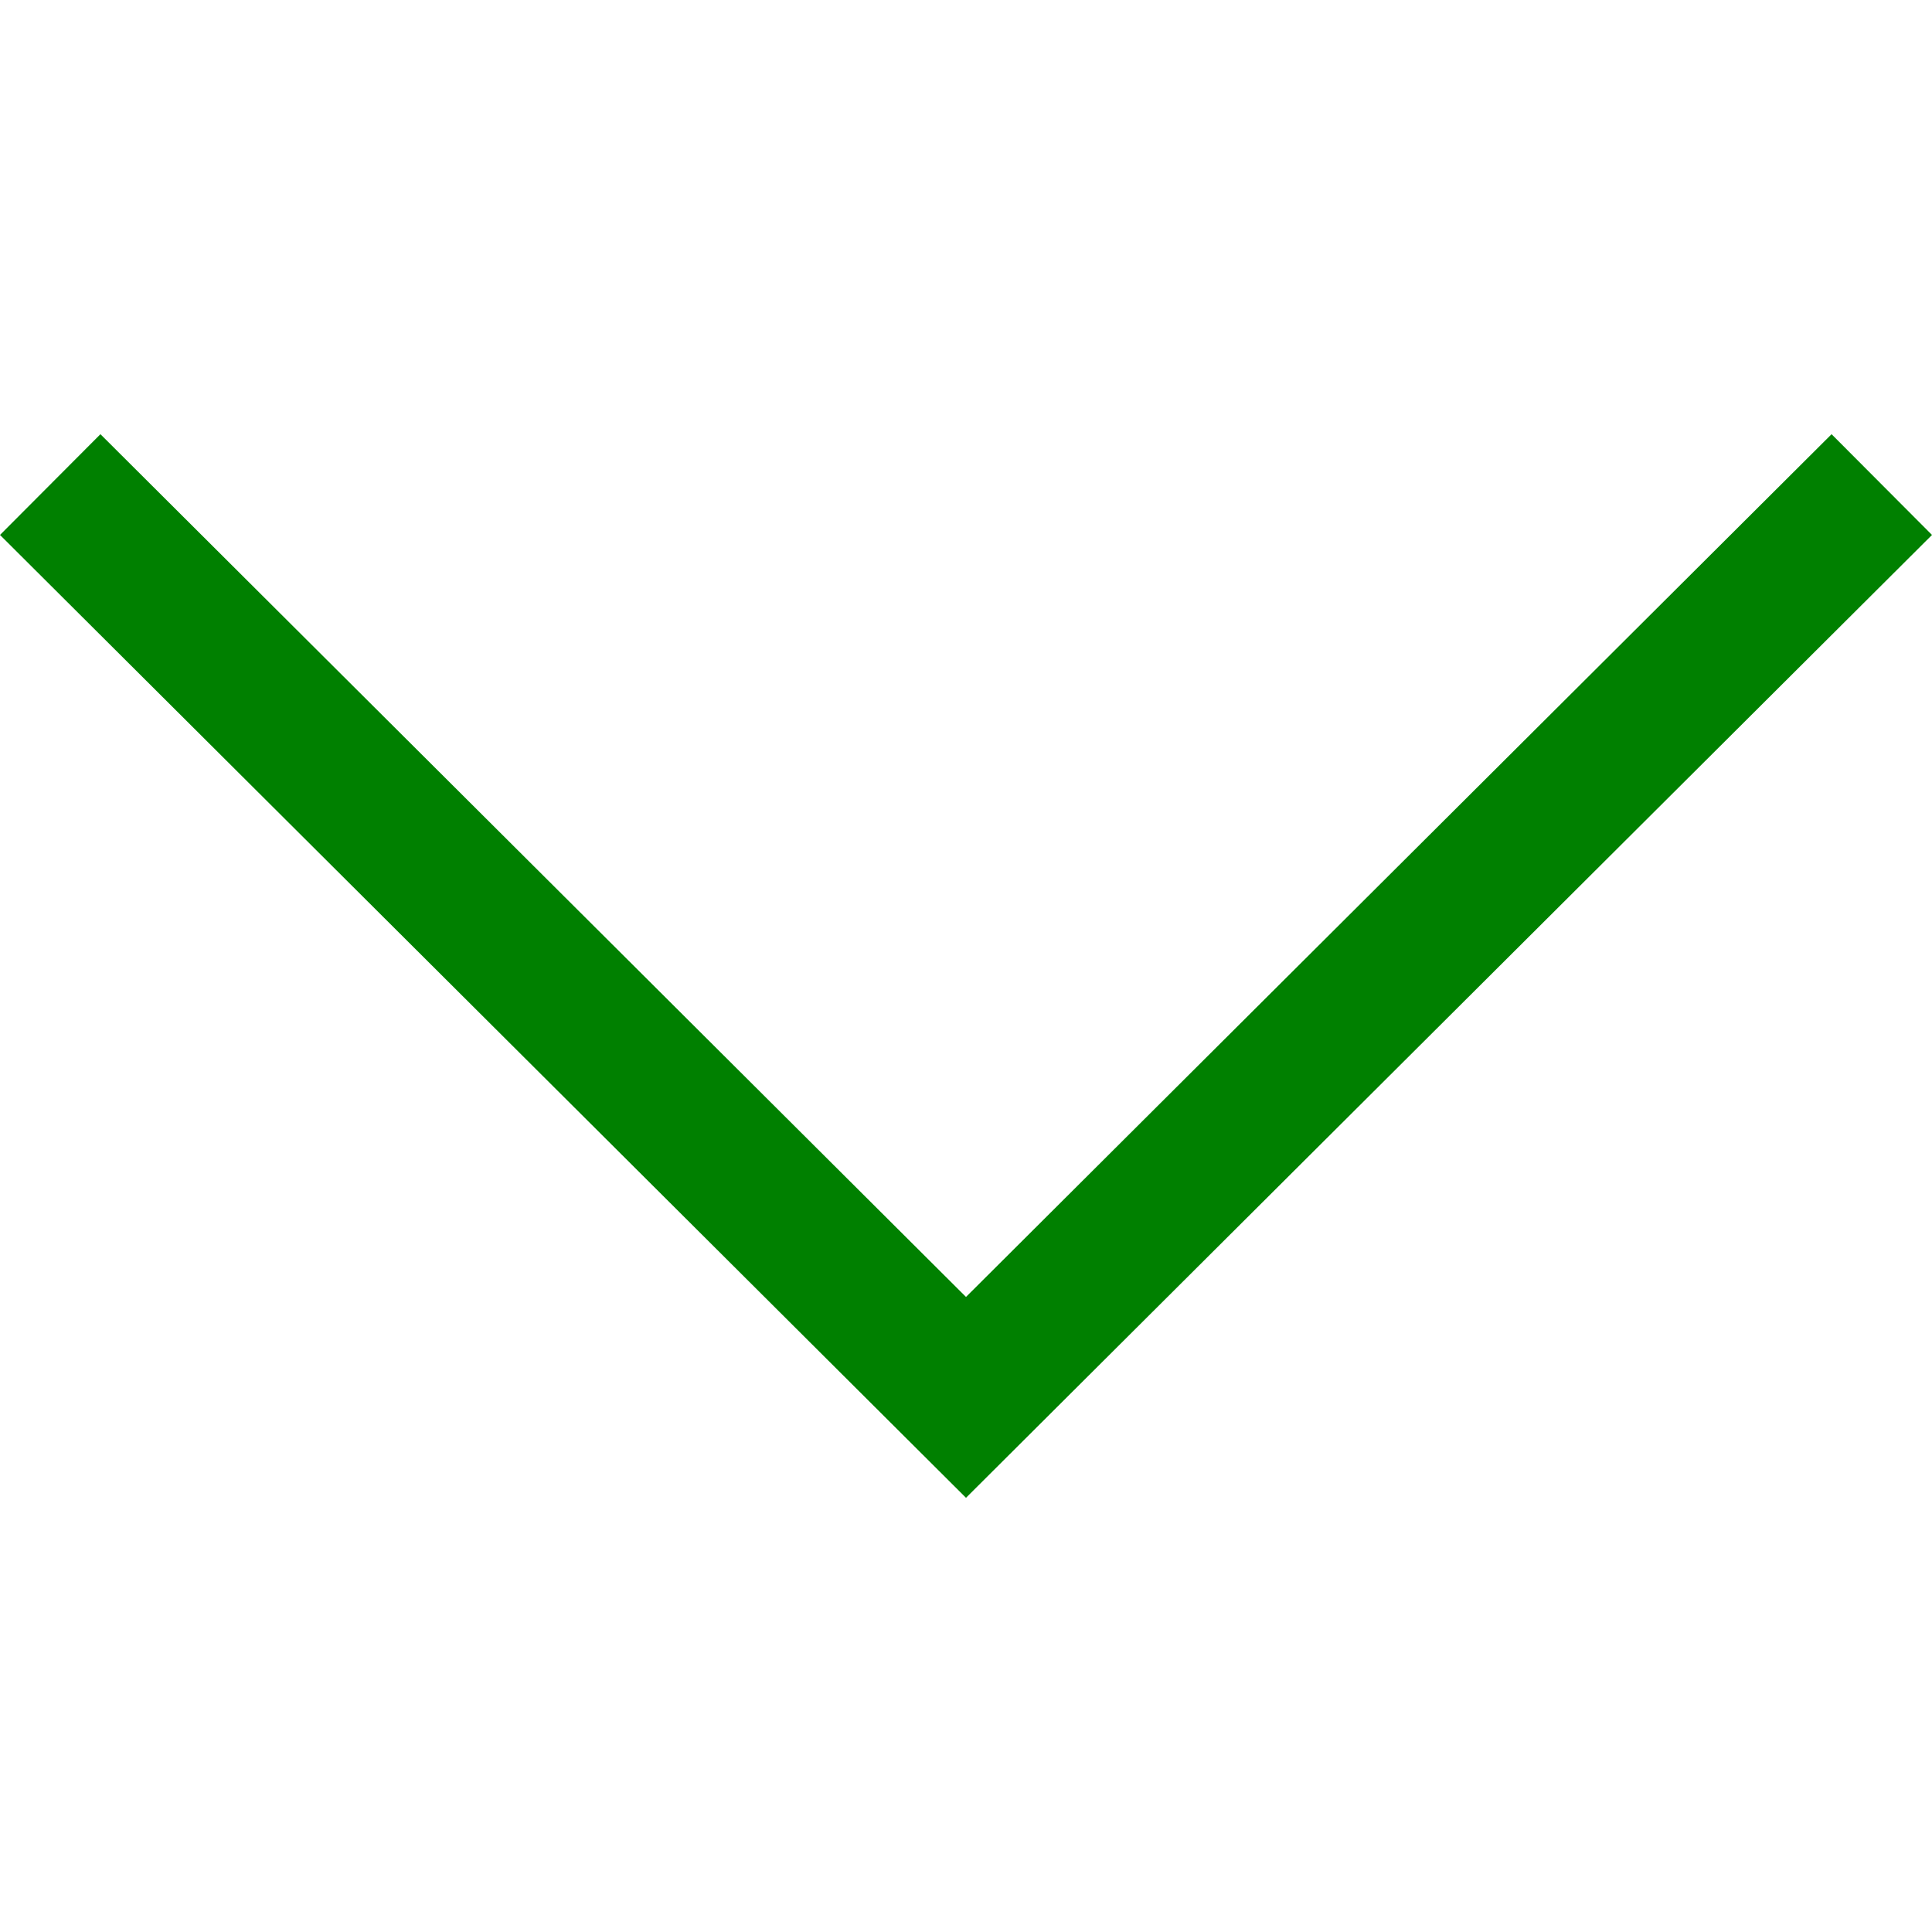 <svg fill="green" height="800px" width="800px" version="1.1" viewBox="0 0 407.437 407.437" xml:space="preserve"><polygon points="386.258,91.567 203.718,273.512 21.179,91.567 0,112.815 203.718,315.87 407.437,112.815 "/></svg>